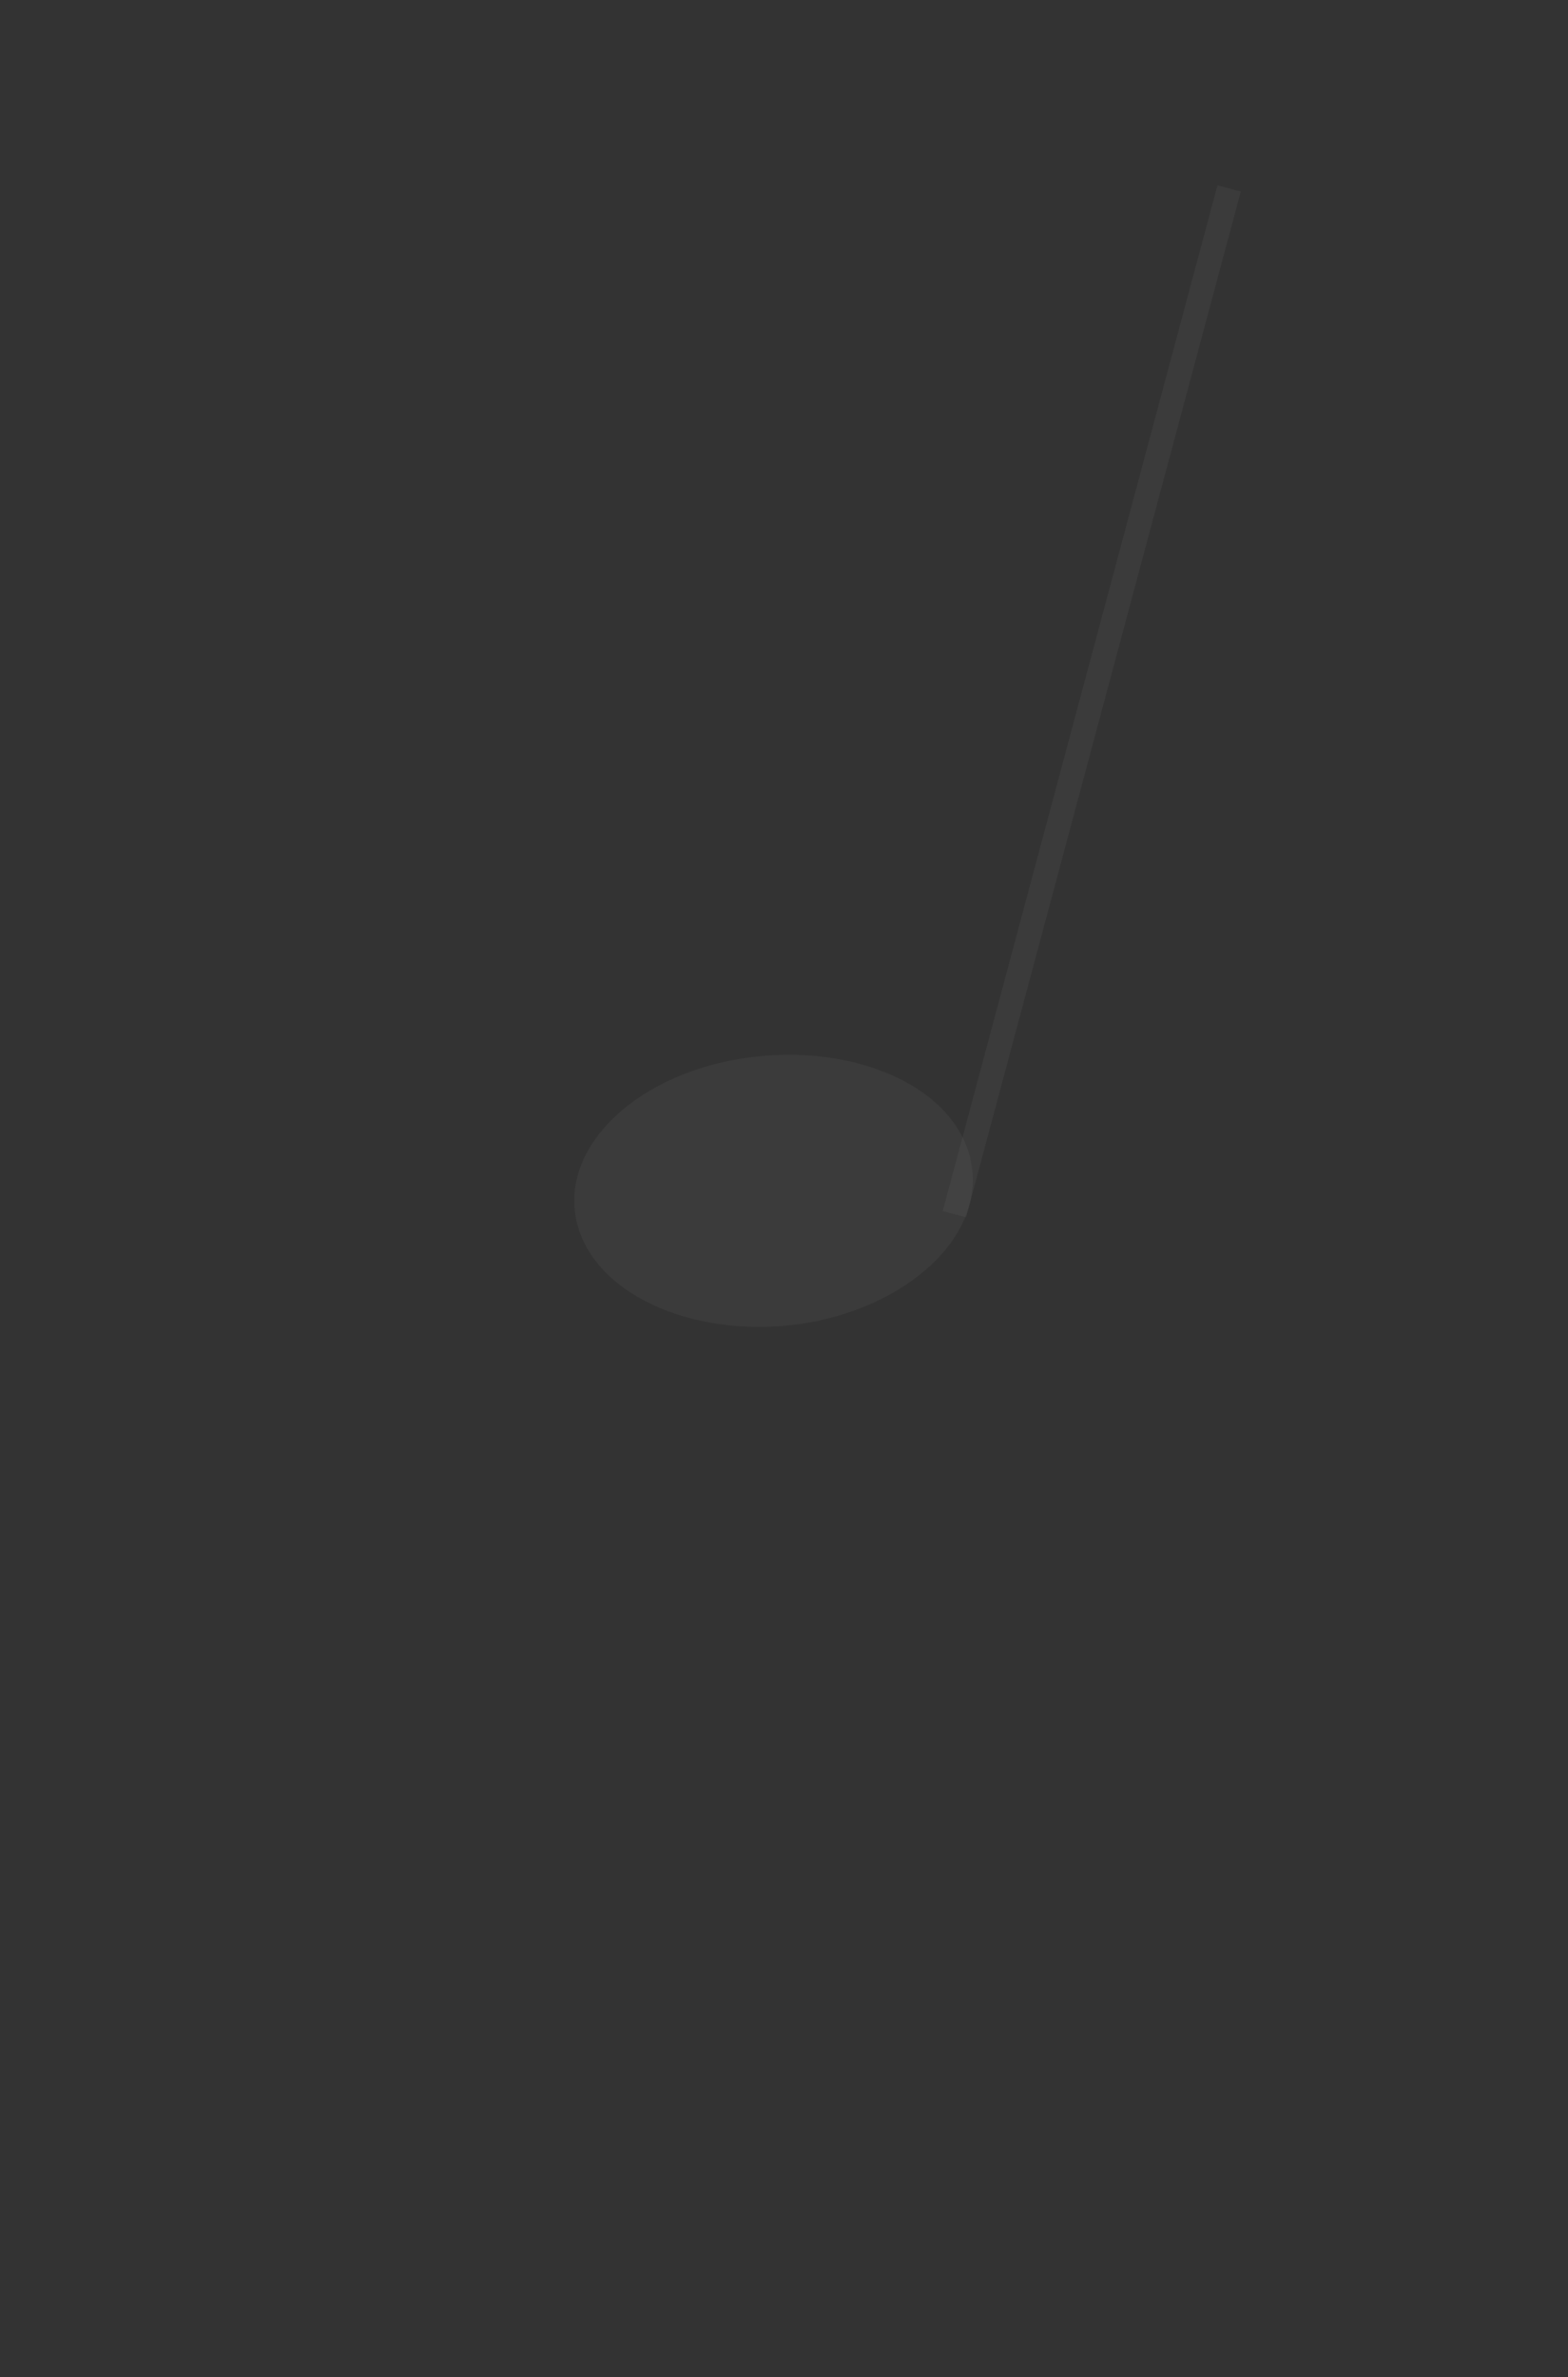 <svg width="130" height="197" viewBox="0 0 130 197" fill="none" xmlns="http://www.w3.org/2000/svg">
<rect x="0" y="0" width="130" height="197" fill="#333333" stroke="none"/>
<g opacity="0.4">
<path d="M102.87 15.874L100.938 15.356L78.162 100.358L80.094 100.875L102.87 15.874Z" fill="#FDFDFD" fill-opacity="0.1"/>
<path d="M48.032 102.009C45.982 96.032 51.583 89.731 60.417 87.914C69.251 86.097 78.18 89.281 80.23 95.258C82.28 101.235 76.679 107.536 67.817 109.459C58.983 111.275 50.083 107.986 48.032 102.009Z" fill="#FDFDFD" fill-opacity="0.1"/>
</g>
</svg>
